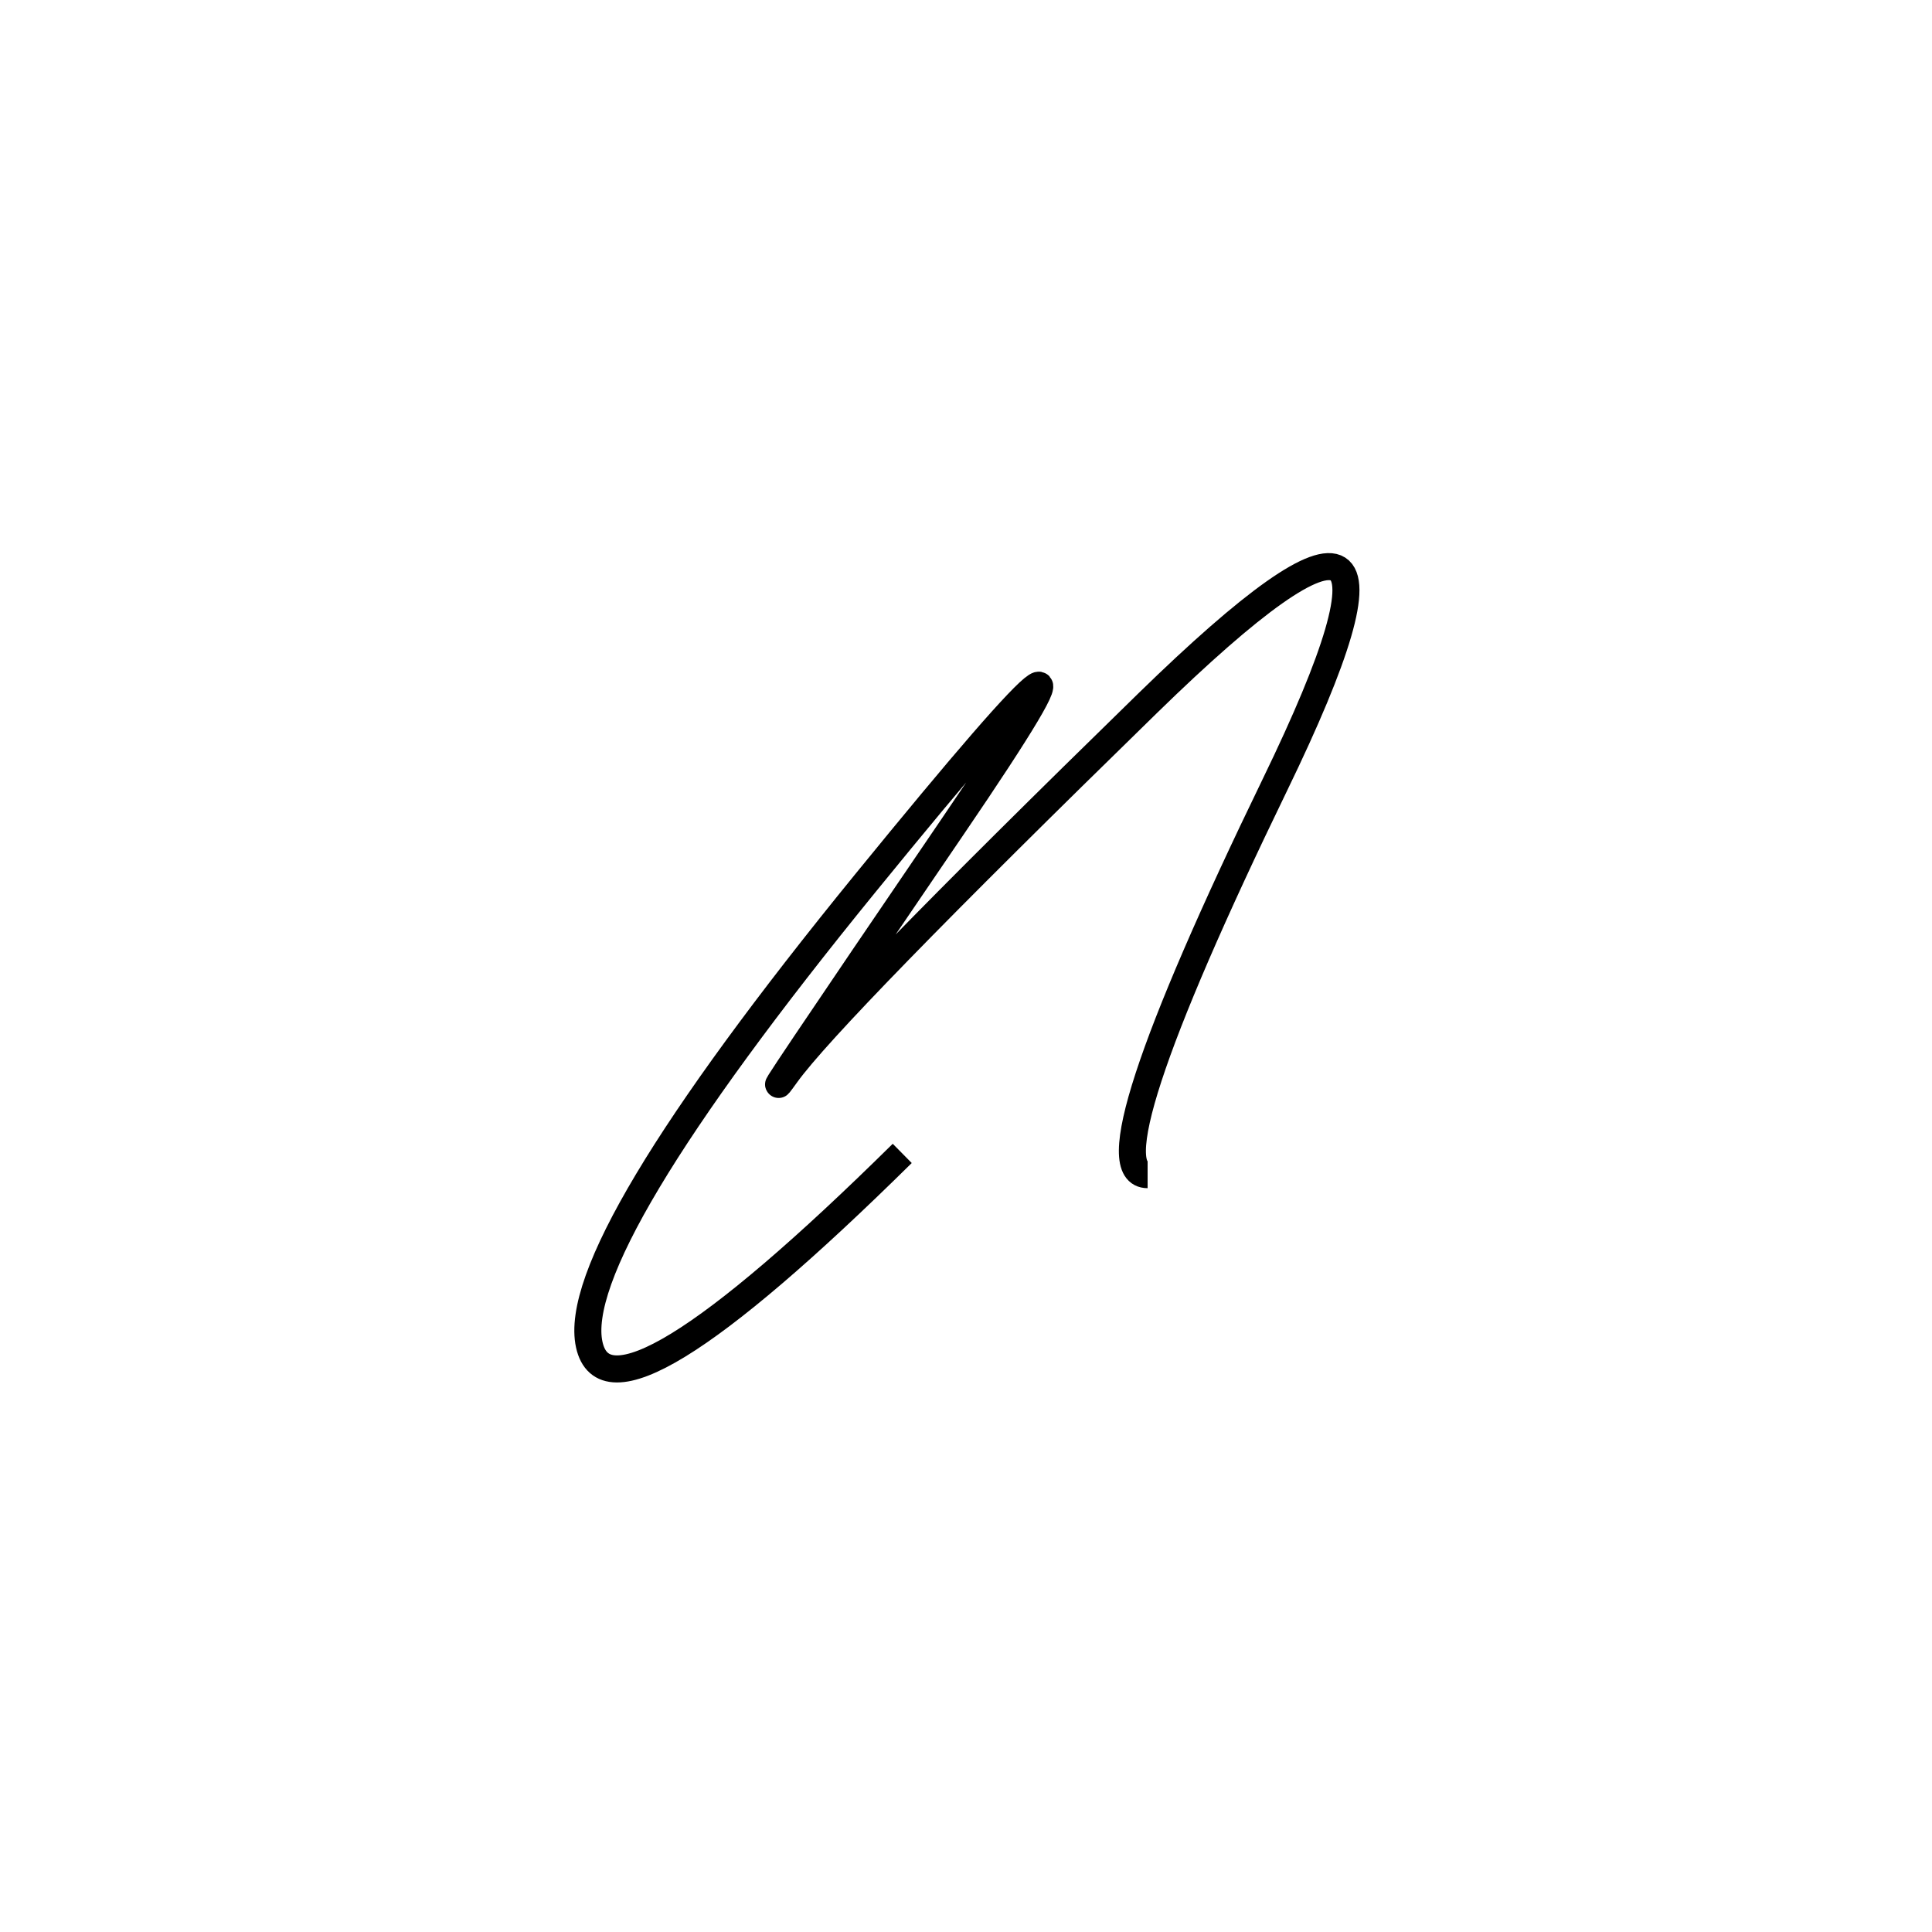 <svg xmlns="http://www.w3.org/2000/svg" viewBox="-22 -40 500 500"><rect x="-250" y="-250" width="1000" height="1000" fill="#fff"></rect><path d="M275 264 Q259 264 308 163 Q357 62 275 142 Q193 222 181.5 238 Q170 254 224.5 174 Q279 94 202 188.5 Q125 283 130.5 308 Q136 333 211.5 258.5" style="stroke:hsl(154, 71%, 45%); stroke-width:7px; fill: none;"></path></svg>